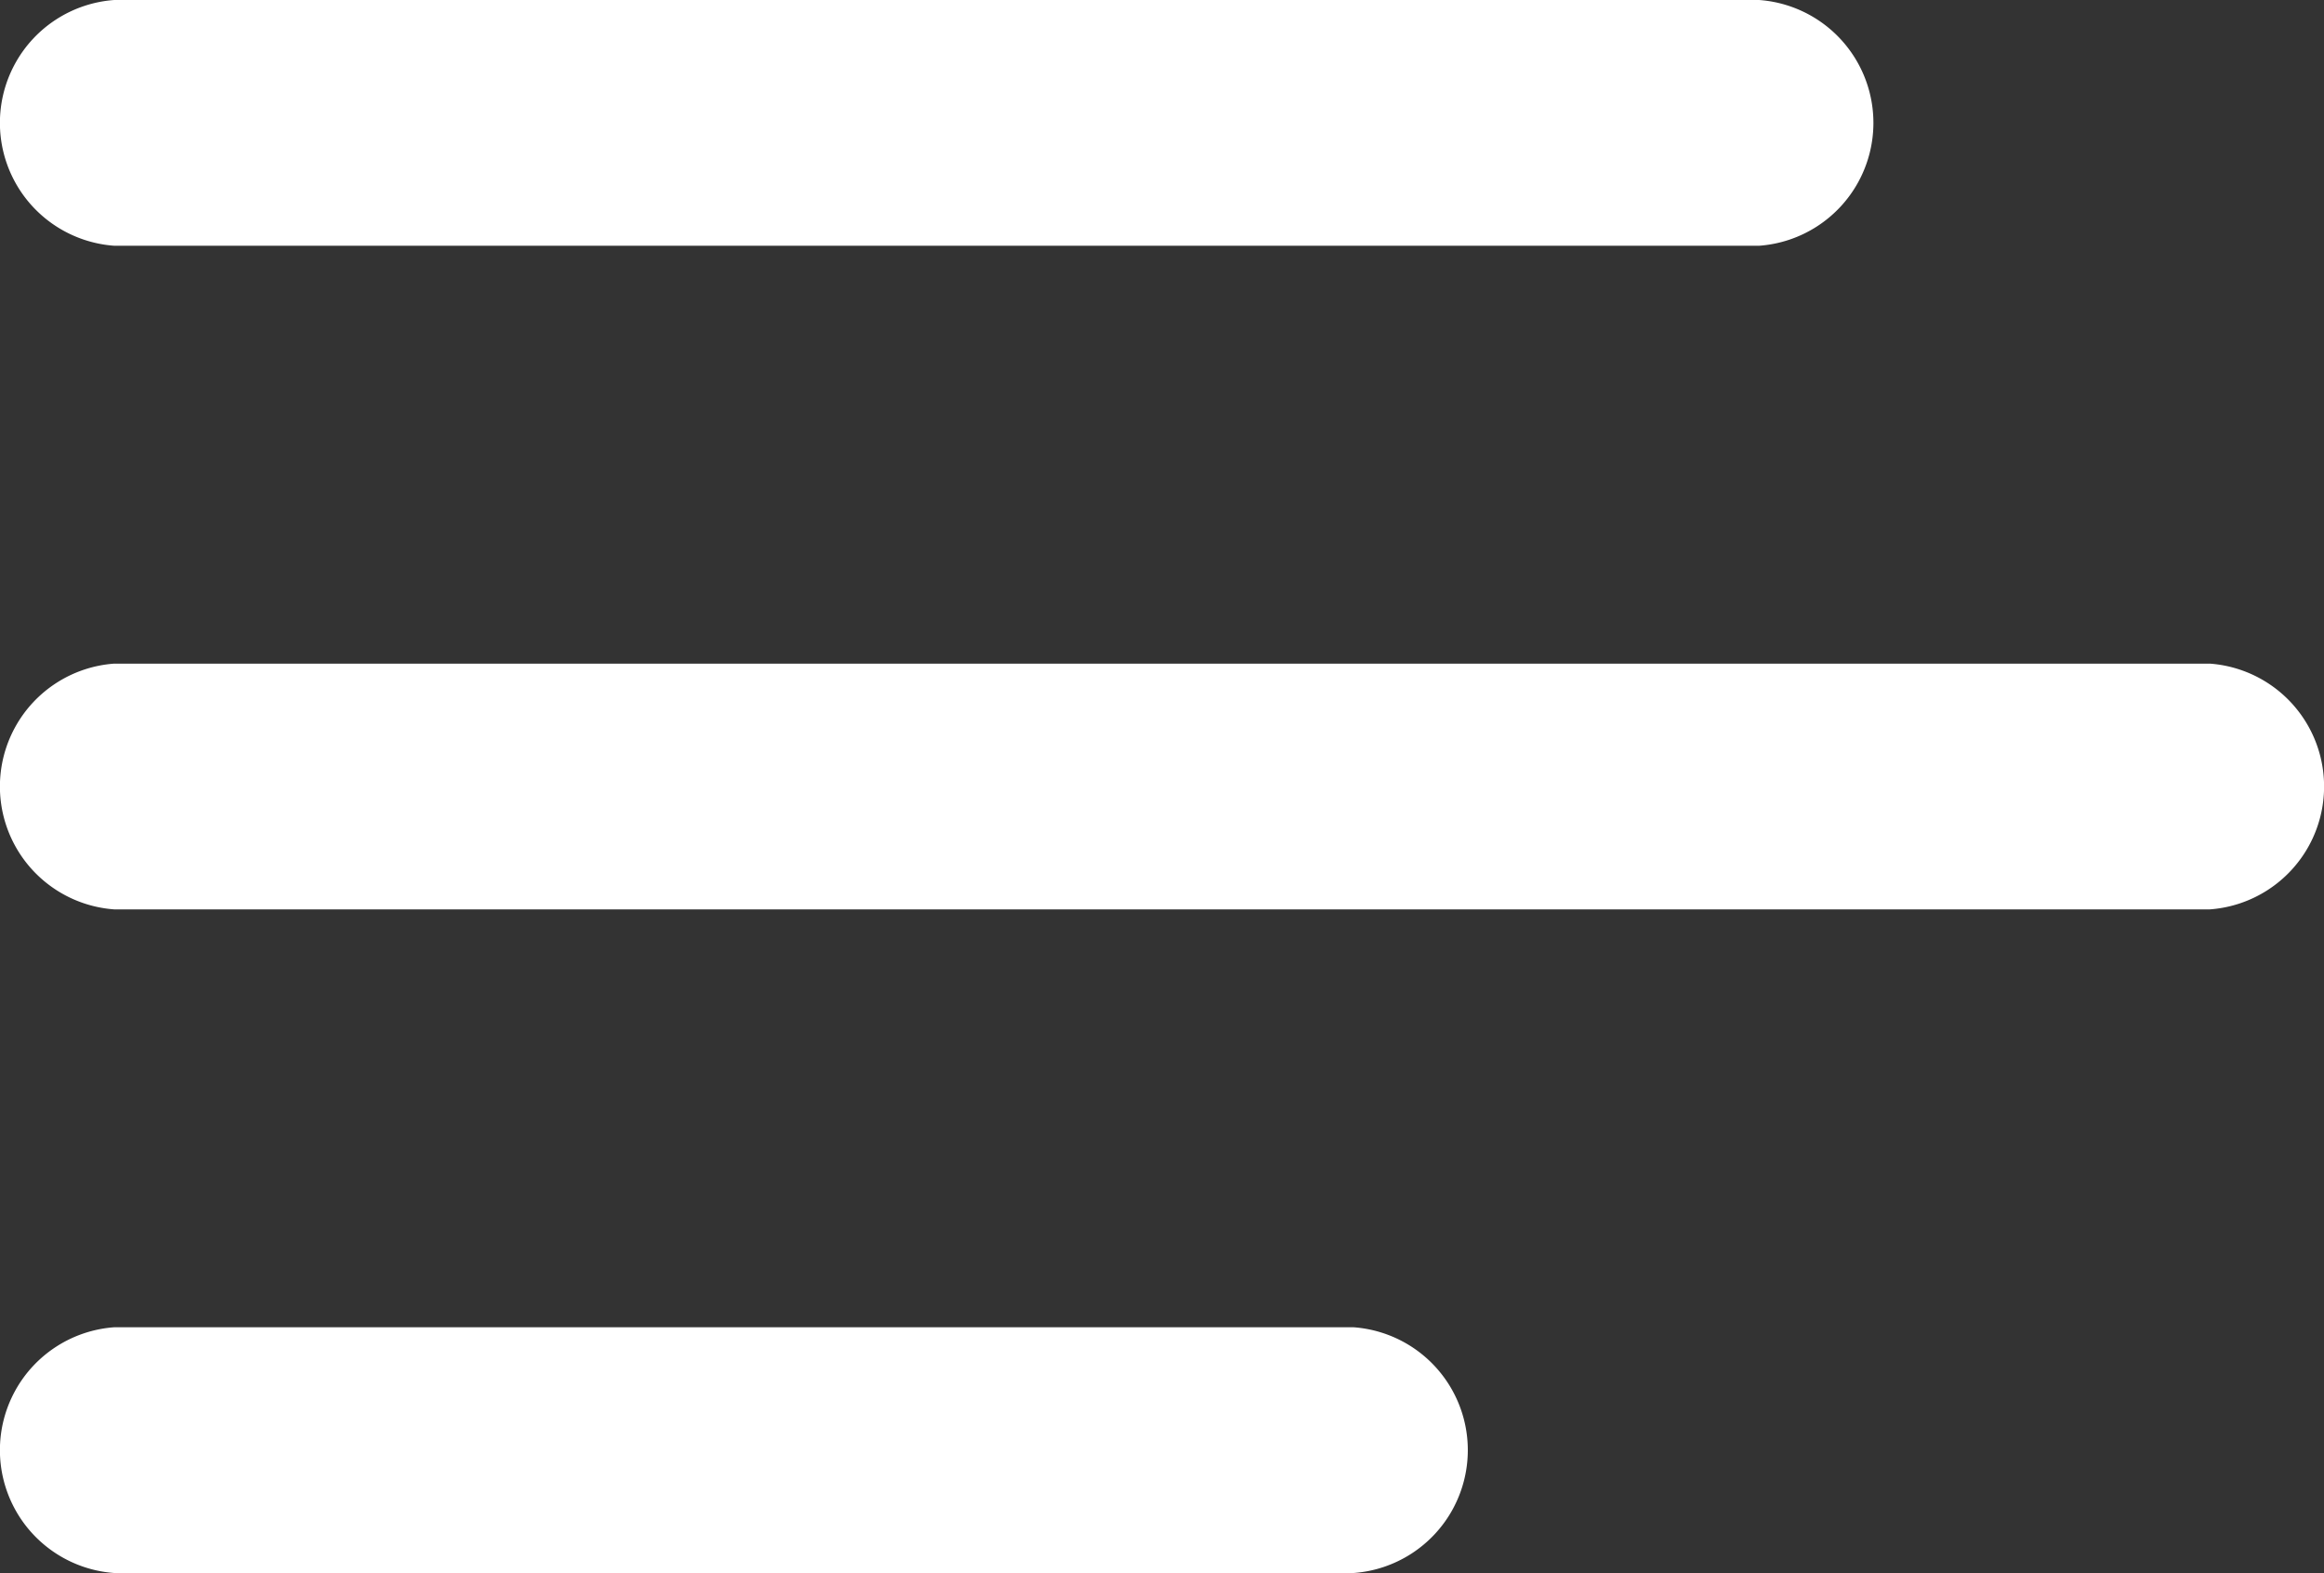 <svg xmlns="http://www.w3.org/2000/svg" width="25.412" height="17.199" viewBox="0 0 25.412 17.199">
  <rect x="0" y="0" width="25.412" height="17.199" fill="#333333" stroke="none"/>
  <path id="menu_icon" d="M10.249,970.362a1.347,1.347,0,0,0,0,2.687H28.235a1.347,1.347,0,0,0,0-2.687Zm0,7.256a1.347,1.347,0,0,0,0,2.687H33.163a1.347,1.347,0,0,0,0-2.687Zm0,7.256a1.347,1.347,0,0,0,0,2.687H23.8a1.347,1.347,0,0,0,0-2.687H10.249Z" transform="translate(-9 -970.362)" fill="#fff"/>
</svg>
